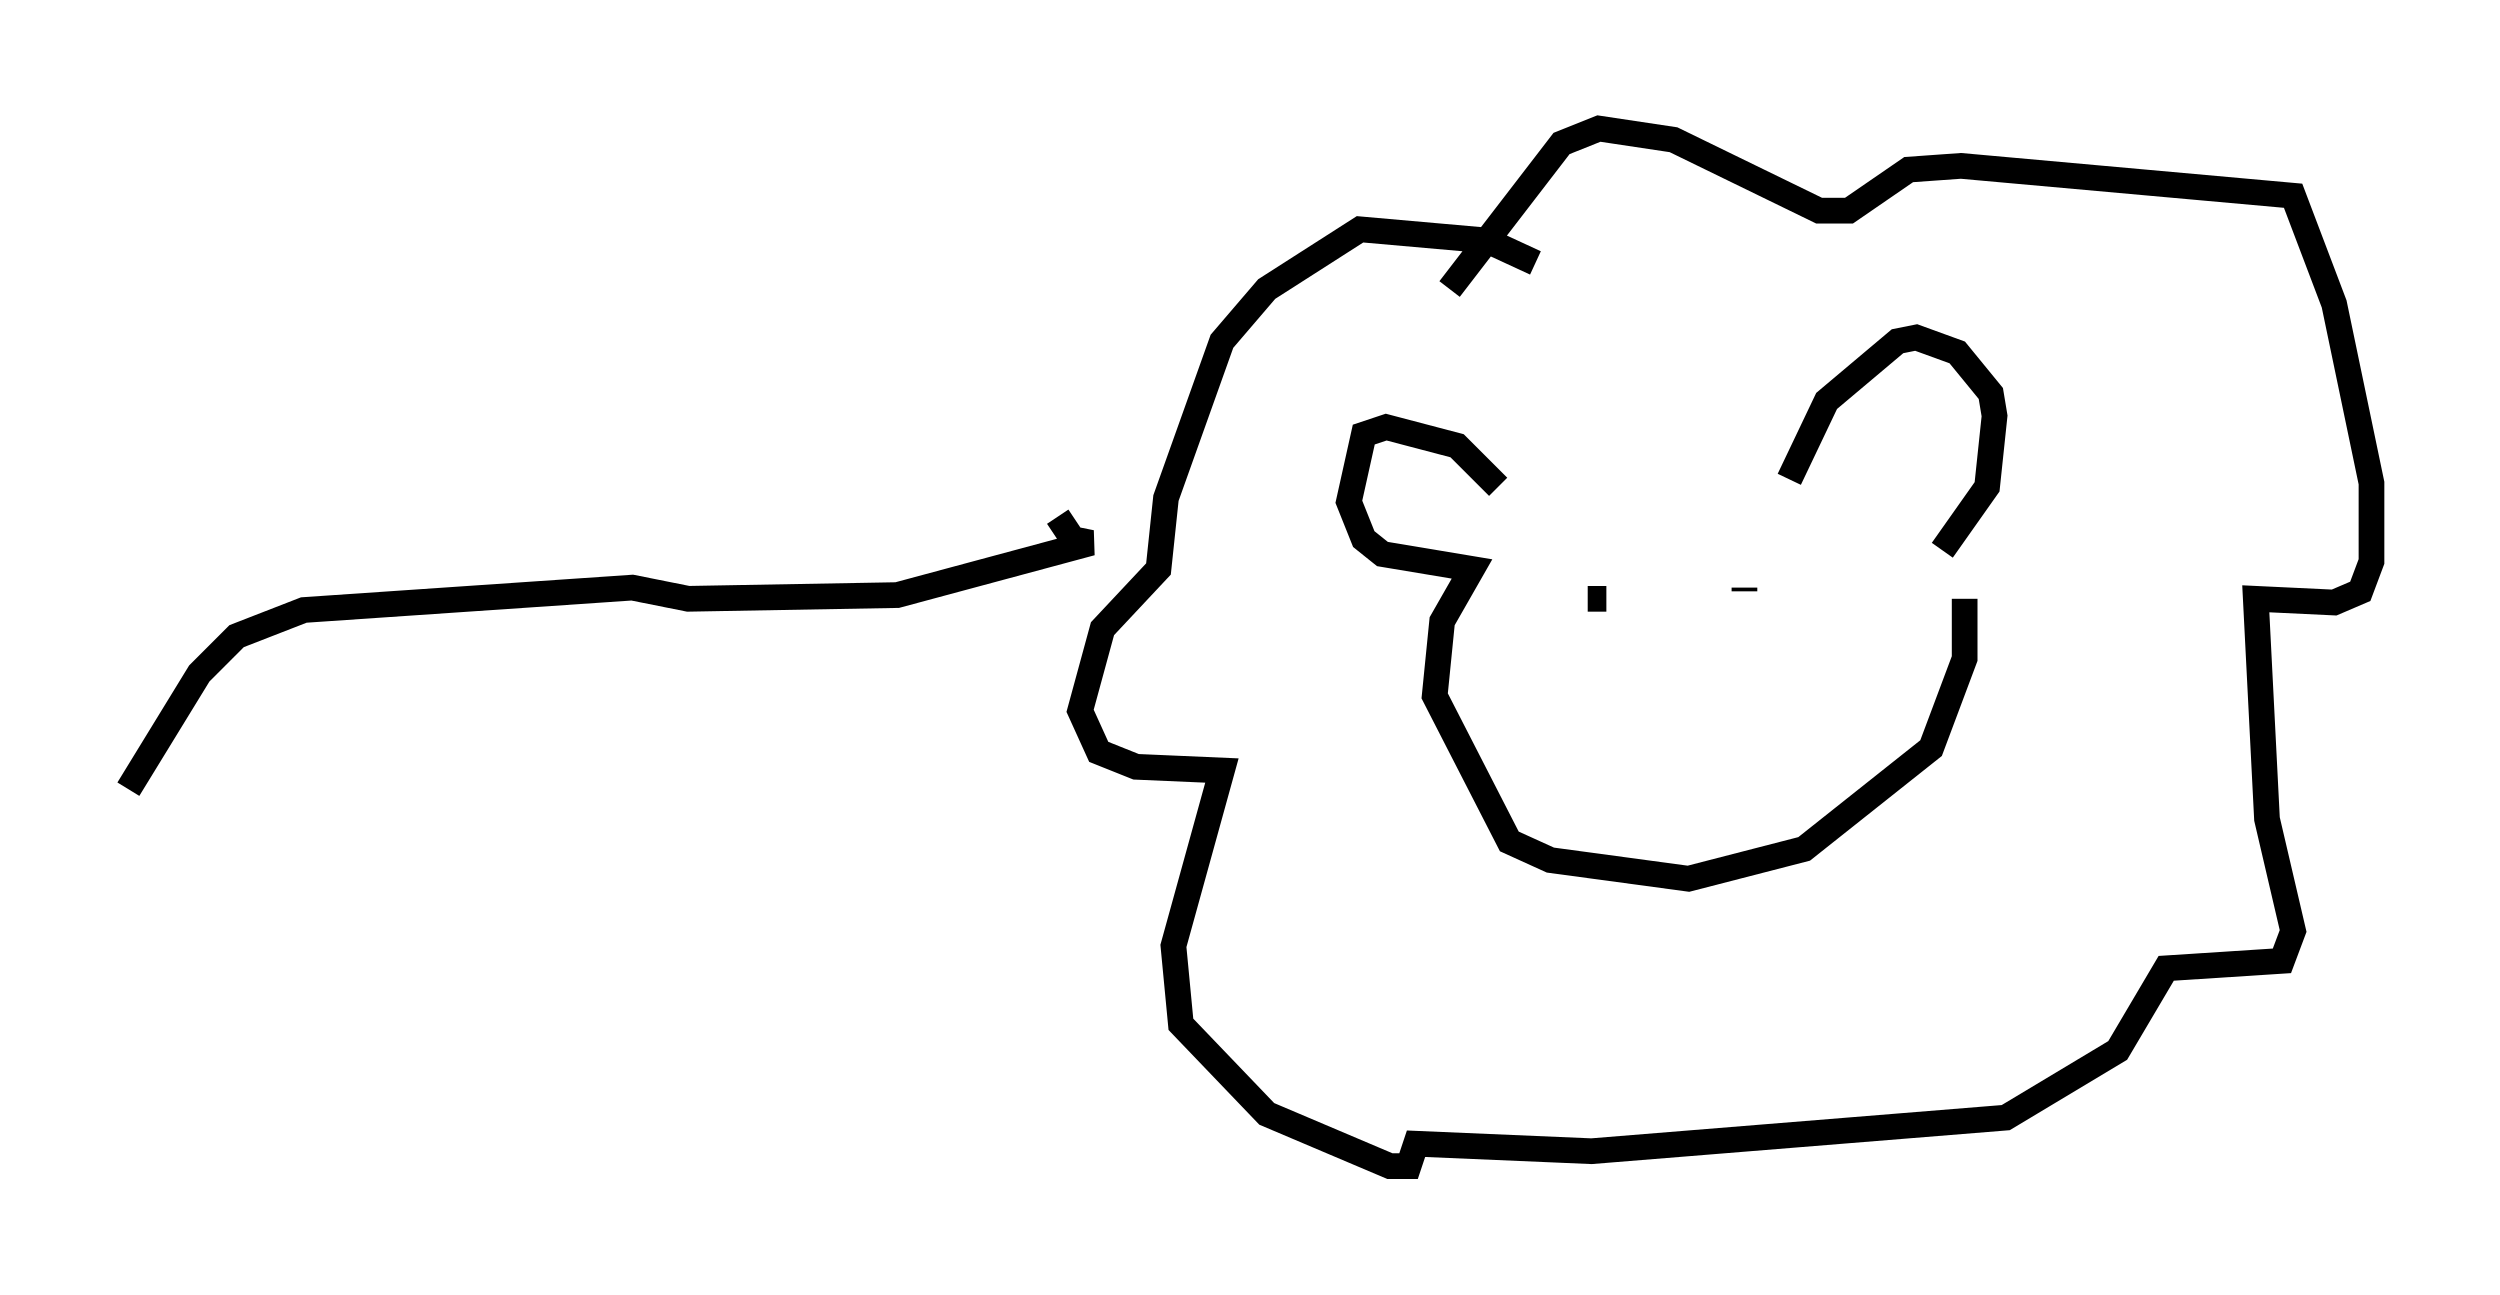 <?xml version="1.0" encoding="utf-8" ?>
<svg baseProfile="full" height="50.38" version="1.1" width="97.296" xmlns="http://www.w3.org/2000/svg" xmlns:ev="http://www.w3.org/2001/xml-events" xmlns:xlink="http://www.w3.org/1999/xlink"><defs /><rect fill="white" height="50.38" width="97.296" x="0" y="0" /><path d="M58.452, 19.235 m11.184, -0.581 l1.453, -3.05 2.76, -2.324 l0.726, -0.145 1.598, 0.581 l1.307, 1.598 0.145, 0.872 l-0.291, 2.76 -1.743, 2.469 m-17.285, -2.469 l-1.598, -1.598 -2.76, -0.726 l-0.872, 0.291 -0.581, 2.615 l0.581, 1.453 0.726, 0.581 l3.486, 0.581 -1.162, 2.034 l-0.291, 2.905 2.905, 5.665 l1.598, 0.726 5.374, 0.726 l4.503, -1.162 4.939, -3.922 l1.307, -3.486 0.0, -2.324 m-14.67, 0.0 l0.726, 0.0 m5.374, -0.436 l0.0, 0.145 m-8.134, -12.782 l-1.888, -0.872 -4.939, -0.436 l-3.631, 2.324 -1.743, 2.034 l-2.179, 6.101 -0.291, 2.76 l-2.179, 2.324 -0.872, 3.196 l0.726, 1.598 1.453, 0.581 l3.341, 0.145 -1.888, 6.827 l0.291, 3.05 3.341, 3.486 l4.793, 2.034 0.726, 0.0 l0.291, -0.872 6.827, 0.291 l16.123, -1.307 4.358, -2.615 l1.888, -3.196 4.503, -0.291 l0.436, -1.162 -1.017, -4.358 l-0.436, -8.57 3.05, 0.145 l1.017, -0.436 0.436, -1.162 l0.0, -3.05 -1.453, -6.972 l-1.598, -4.212 -12.927, -1.162 l-2.034, 0.145 -2.324, 1.598 l-1.162, 0.0 -5.665, -2.76 l-2.905, -0.436 -1.453, 0.581 l-4.358, 5.665 m-15.251, 8.86 l0.581, 0.872 0.726, 0.145 l-7.553, 2.034 -8.134, 0.145 l-2.179, -0.436 -12.782, 0.872 l-2.615, 1.017 -1.453, 1.453 l-2.76, 4.503 " fill="none" stroke="black" stroke-width="1" /></svg>